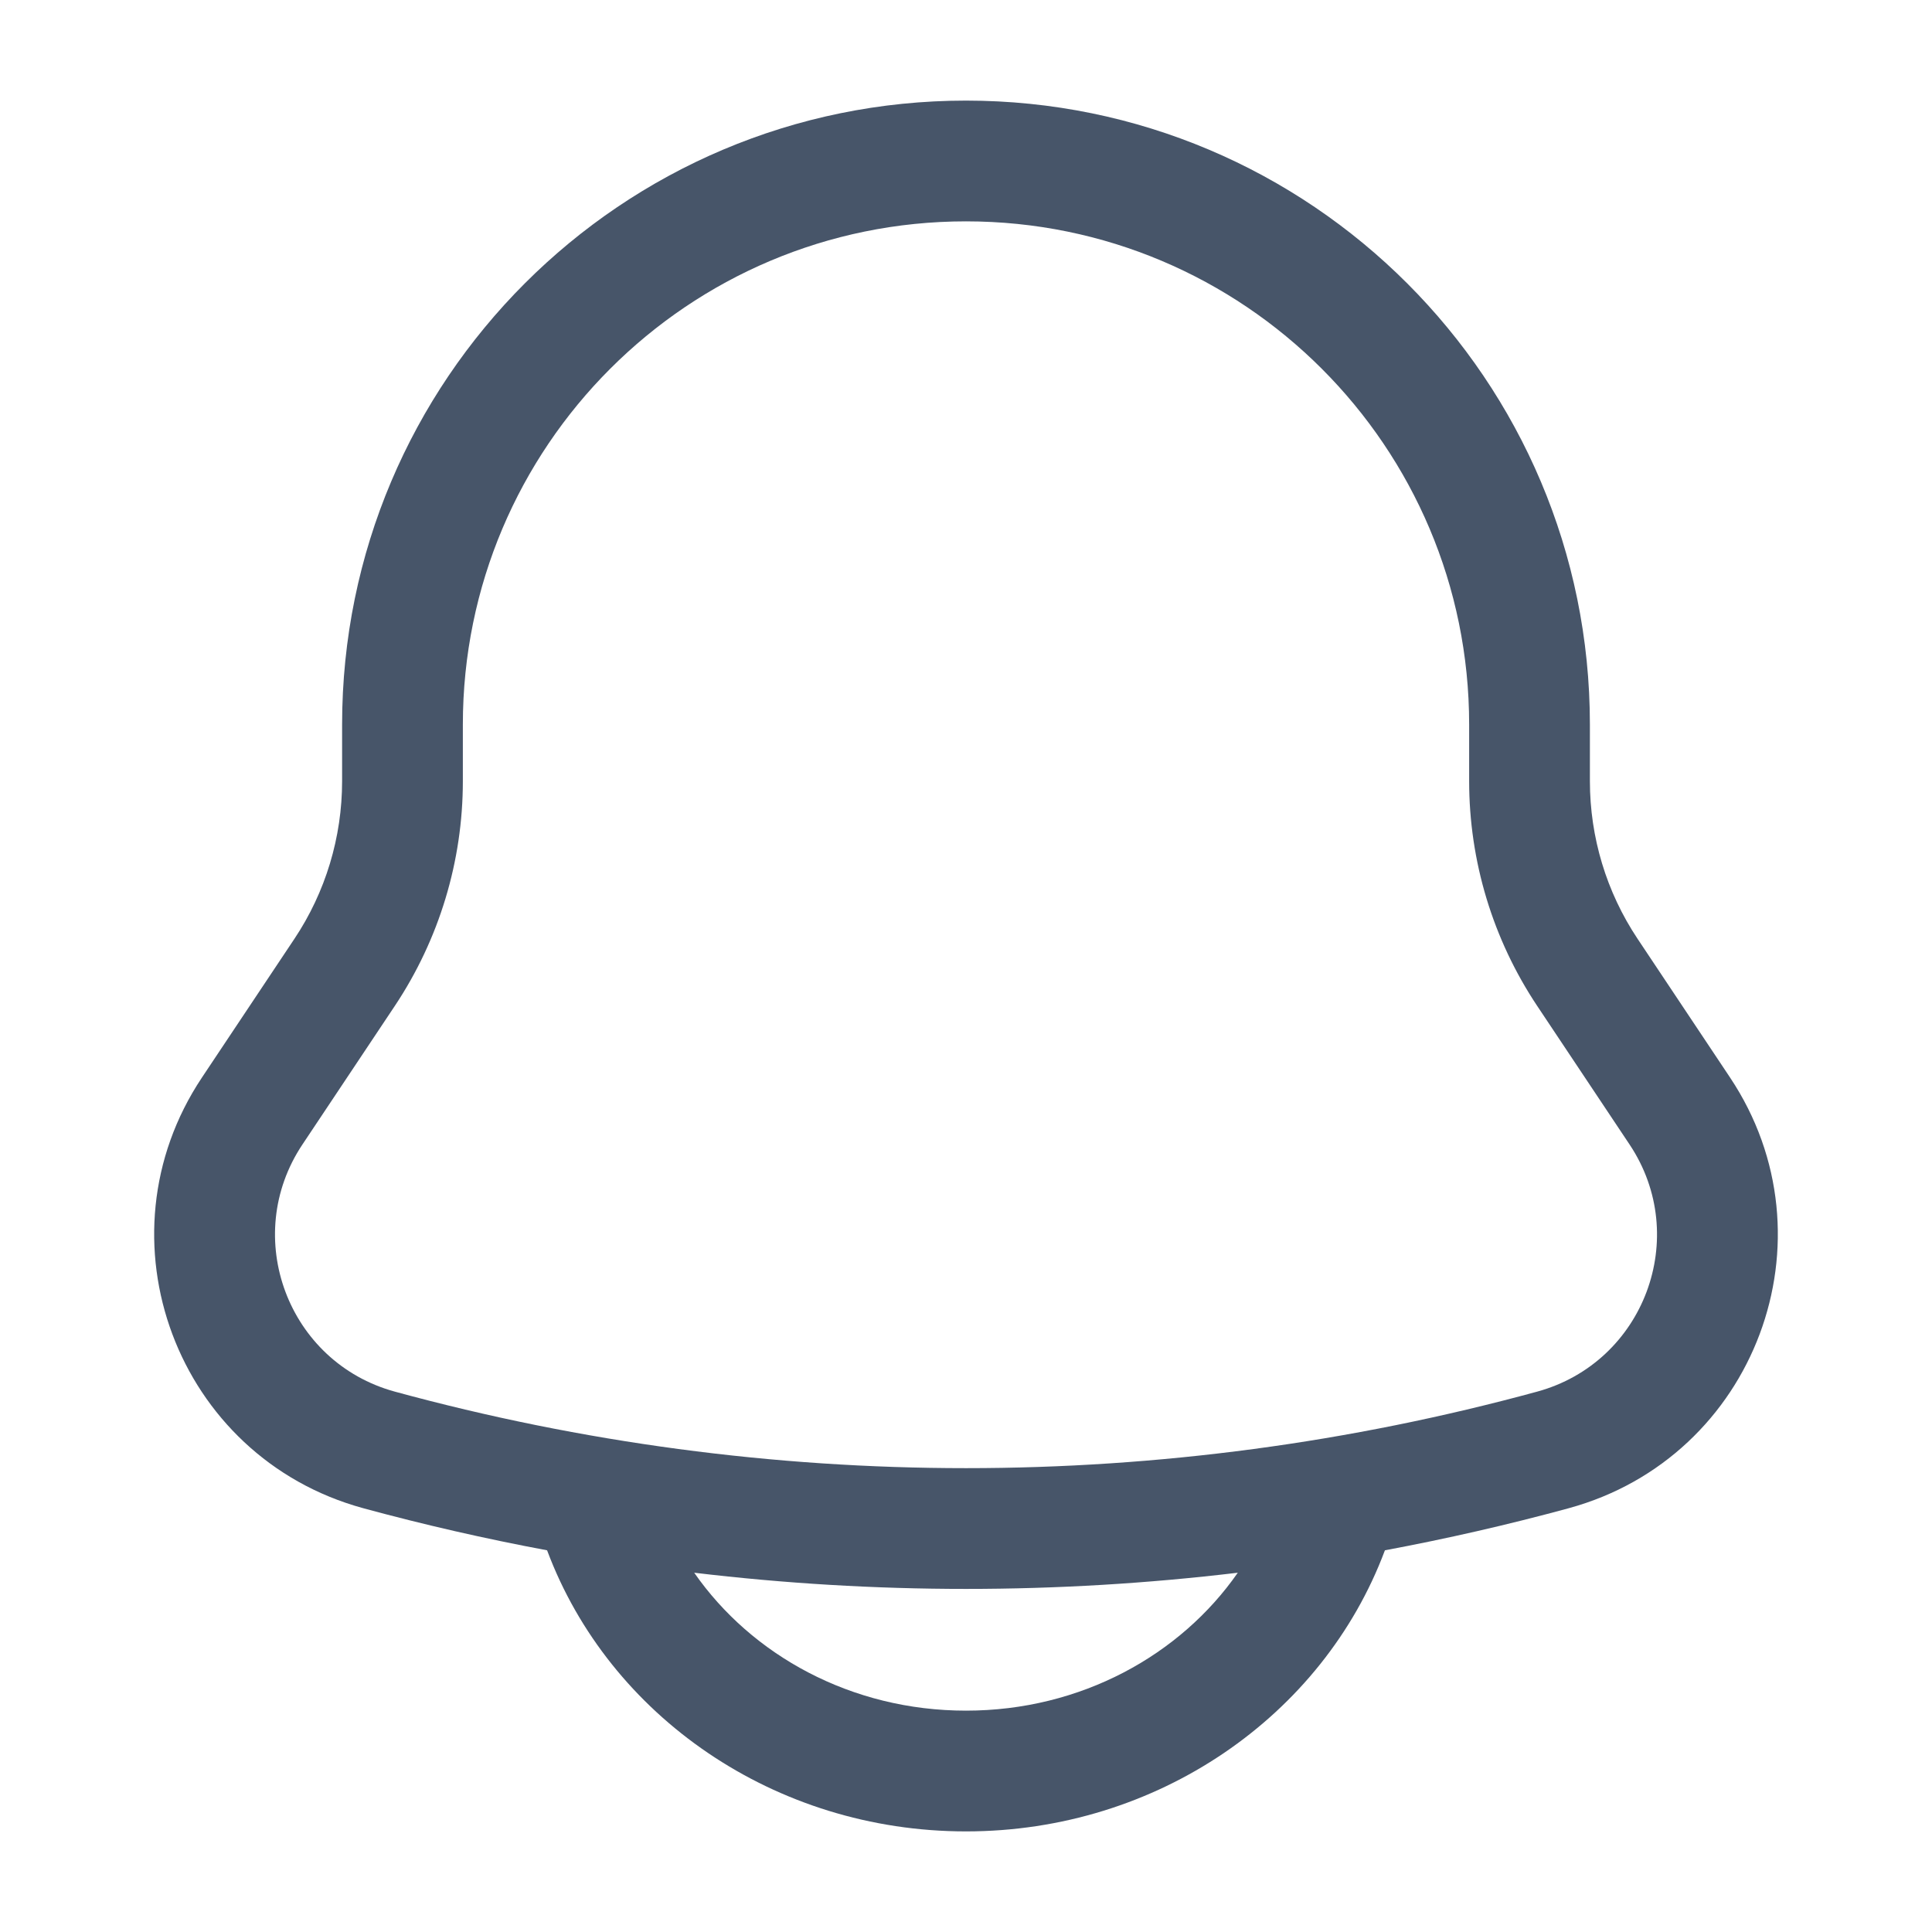 <svg width="28" height="28" viewBox="0 0 28 28" fill="none" xmlns="http://www.w3.org/2000/svg">
<path fill-rule="evenodd" clip-rule="evenodd" d="M14 1.458C9.007 1.458 4.958 5.506 4.958 10.5V11.321C4.958 12.134 4.718 12.93 4.267 13.606L2.927 15.616C1.371 17.949 2.559 21.12 5.264 21.858C6.145 22.098 7.034 22.301 7.928 22.468L7.931 22.474C8.828 24.868 11.226 26.542 14 26.542C16.774 26.542 19.172 24.868 20.069 22.474L20.072 22.468C20.966 22.301 21.855 22.098 22.736 21.858C25.441 21.12 26.629 17.949 25.073 15.616L23.733 13.606C23.282 12.93 23.042 12.134 23.042 11.321V10.5C23.042 5.506 18.994 1.458 14 1.458ZM17.939 22.793C15.322 23.106 12.678 23.106 10.061 22.793C10.89 23.985 12.333 24.792 14 24.792C15.667 24.792 17.11 23.985 17.939 22.793ZM6.708 10.5C6.708 6.473 9.973 3.208 14 3.208C18.027 3.208 21.292 6.473 21.292 10.5V11.321C21.292 12.48 21.635 13.613 22.277 14.577L23.617 16.587C24.51 17.926 23.829 19.746 22.276 20.169C16.858 21.647 11.143 21.647 5.724 20.169C4.172 19.746 3.49 17.926 4.383 16.587L5.723 14.577C6.365 13.613 6.708 12.48 6.708 11.321V10.5Z" fill="#475569"/>
</svg>
